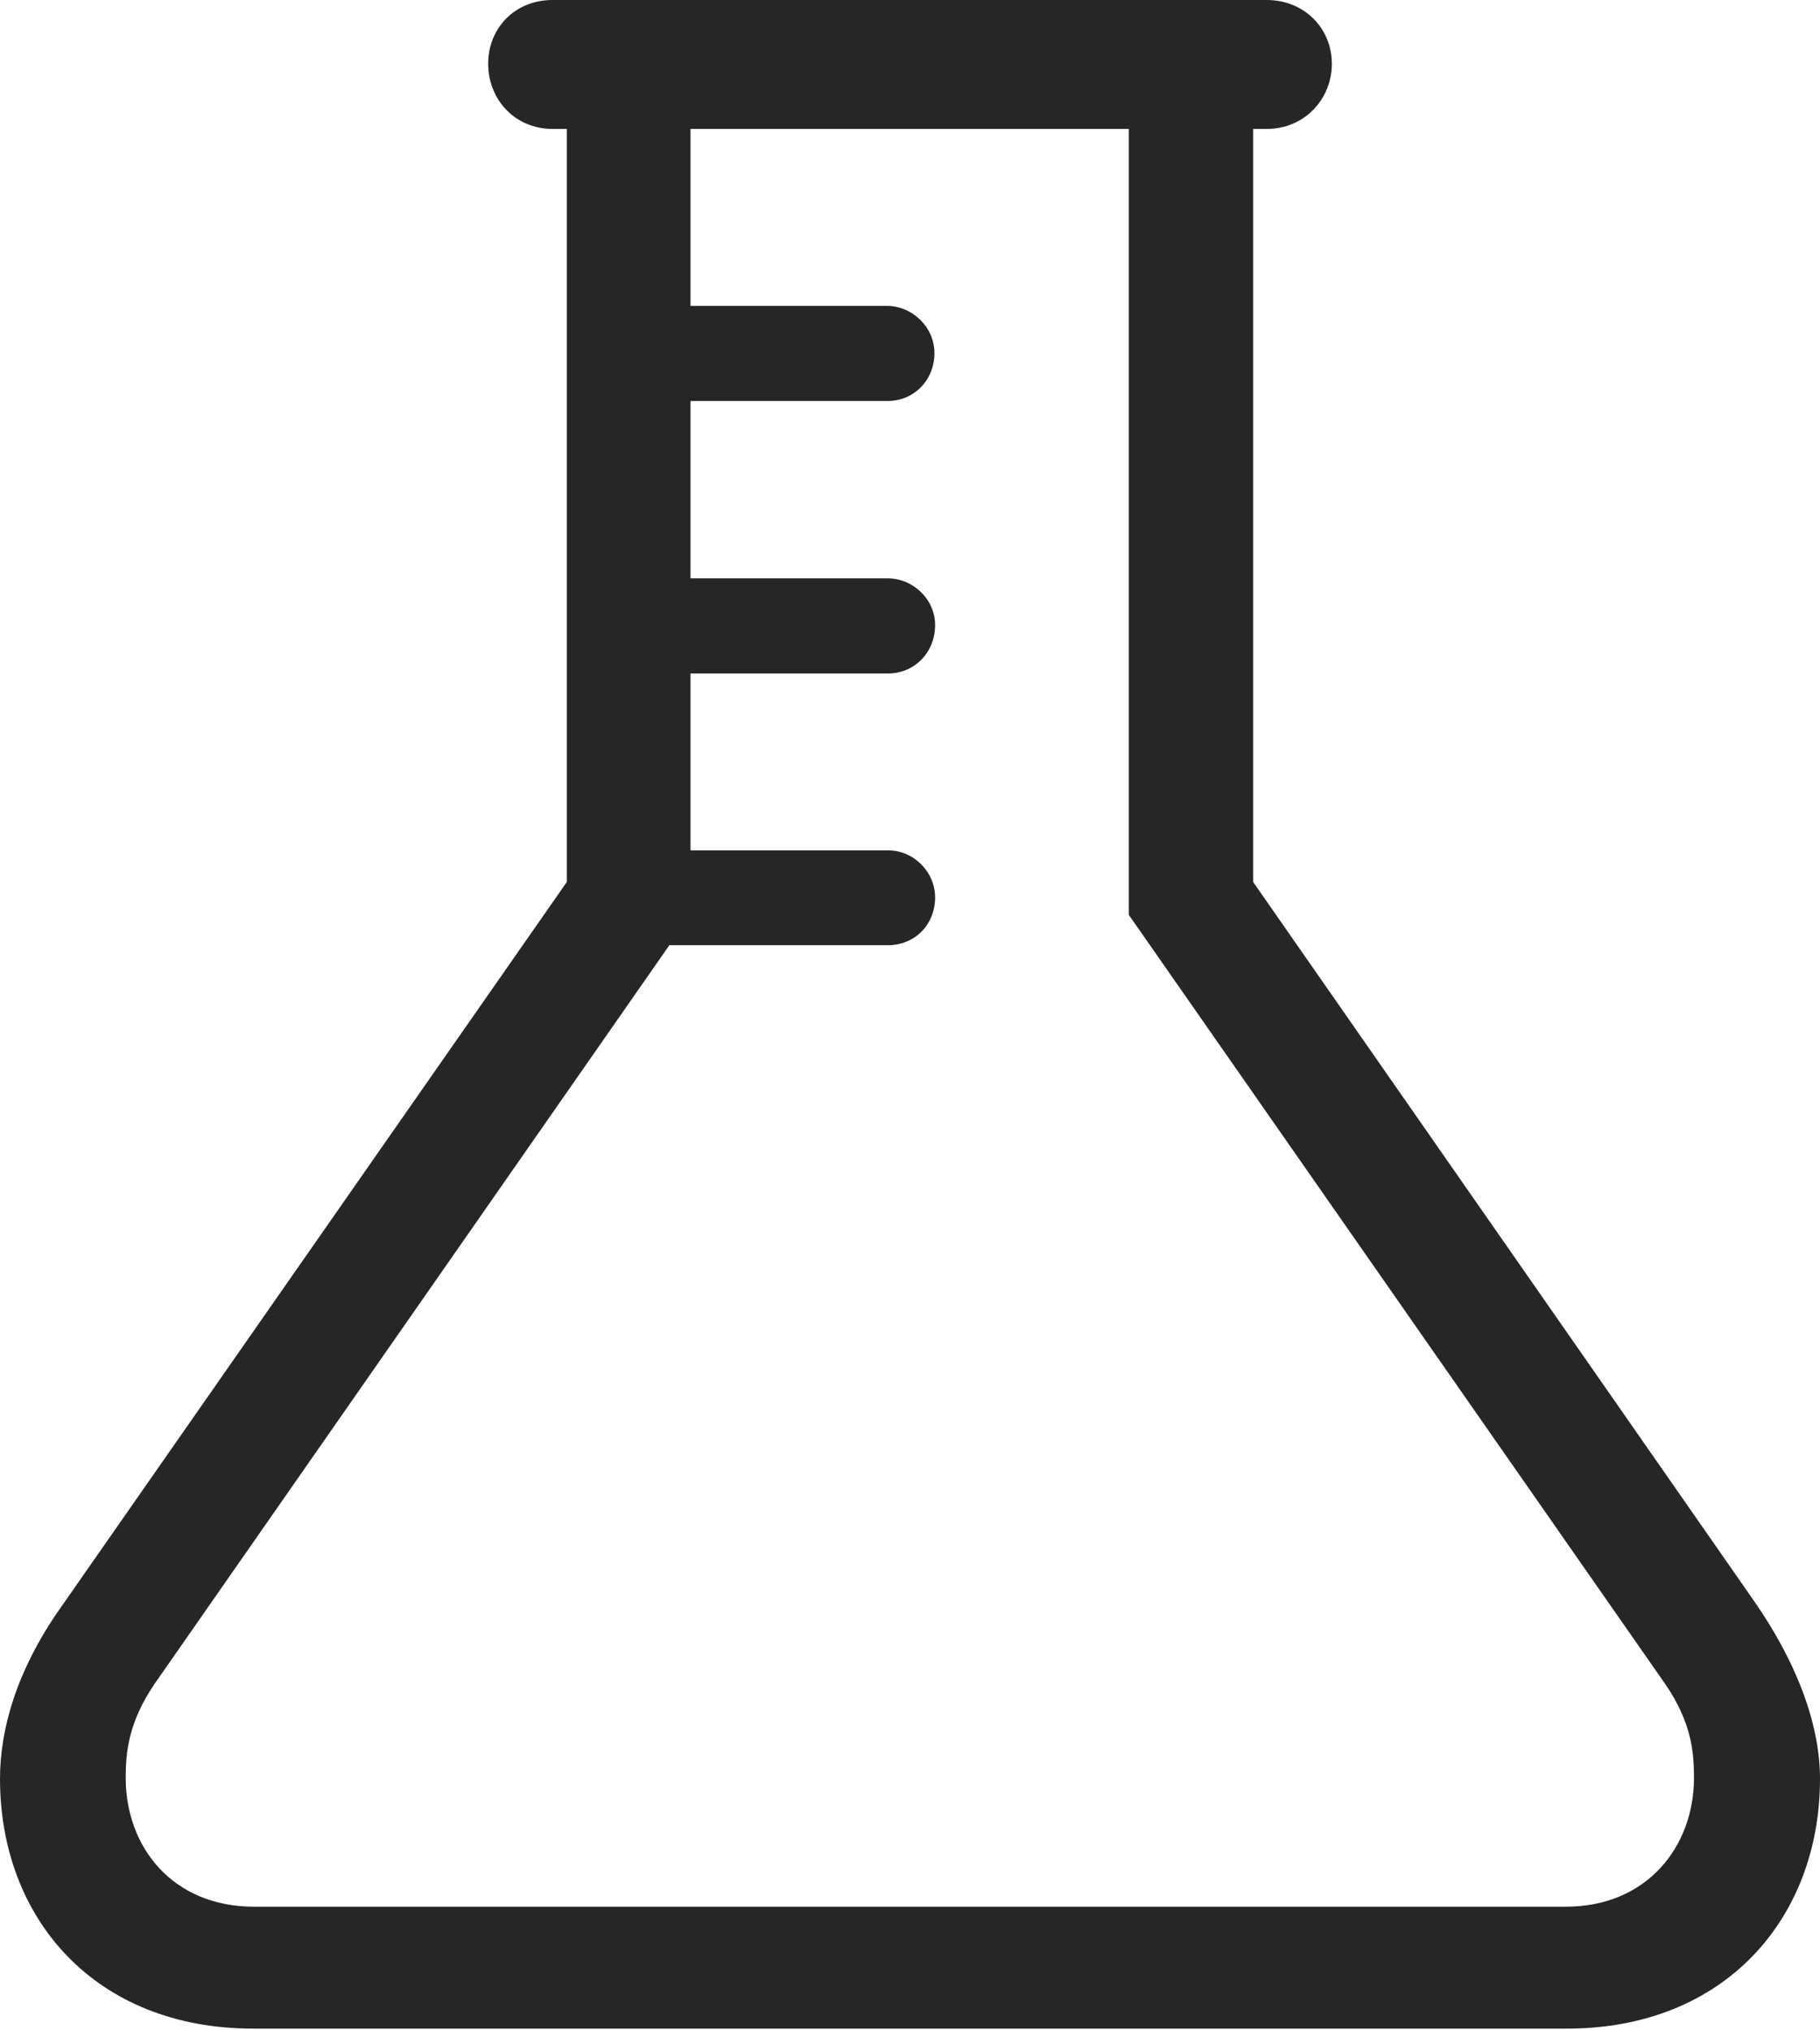 <?xml version="1.0" encoding="UTF-8"?>
<!--Generator: Apple Native CoreSVG 232.5-->
<!DOCTYPE svg
PUBLIC "-//W3C//DTD SVG 1.1//EN"
       "http://www.w3.org/Graphics/SVG/1.1/DTD/svg11.dtd">
<svg version="1.1" xmlns="http://www.w3.org/2000/svg" xmlns:xlink="http://www.w3.org/1999/xlink" width="88.455" height="98.645">
 <g>
  <rect height="98.645" opacity="0" width="88.455" x="0" y="0"/>
  <path d="M12.301 98.578L76.154 98.578C83.835 98.578 88.455 93.21 88.455 86.436C88.455 84.066 87.537 81.079 85.212 77.744L59.644 41.049L54.862 44.456L80.934 81.834C82.222 83.712 82.331 85.171 82.331 86.387C82.331 89.744 80.035 92.653 76.106 92.653L12.35 92.653C8.372 92.653 6.109 89.744 6.109 86.387C6.109 85.171 6.233 83.712 7.506 81.834L33.56 44.456L28.811 41.049L2.94 78.133C0.783 81.199 0 84.066 0 86.436C0 93.21 4.605 98.578 12.301 98.578ZM27.548 44.456L33.56 44.456L33.56 3.314L27.548 3.314ZM60.907 44.456L60.907 3.314L54.862 3.314L54.862 44.456ZM26.858 6.266L61.563 6.266C63.399 6.266 64.73 4.815 64.73 3.099C64.73 1.383 63.399 0 61.563 0L26.858 0C25.007 0 23.726 1.383 23.726 3.099C23.726 4.815 25.007 6.266 26.858 6.266ZM30.427 19.487L43.127 19.487C44.421 19.487 45.415 18.479 45.415 17.151C45.415 15.925 44.369 14.864 43.094 14.864L30.427 14.864ZM30.46 32.726L43.161 32.726C44.455 32.726 45.448 31.698 45.448 30.371C45.448 29.13 44.387 28.102 43.127 28.102L30.46 28.102ZM30.46 45.93L43.161 45.93C44.455 45.93 45.448 44.937 45.448 43.609C45.448 42.383 44.421 41.322 43.161 41.322L30.46 41.322Z" fill="#000000" fill-opacity="0.85"/>
 </g>
</svg>
